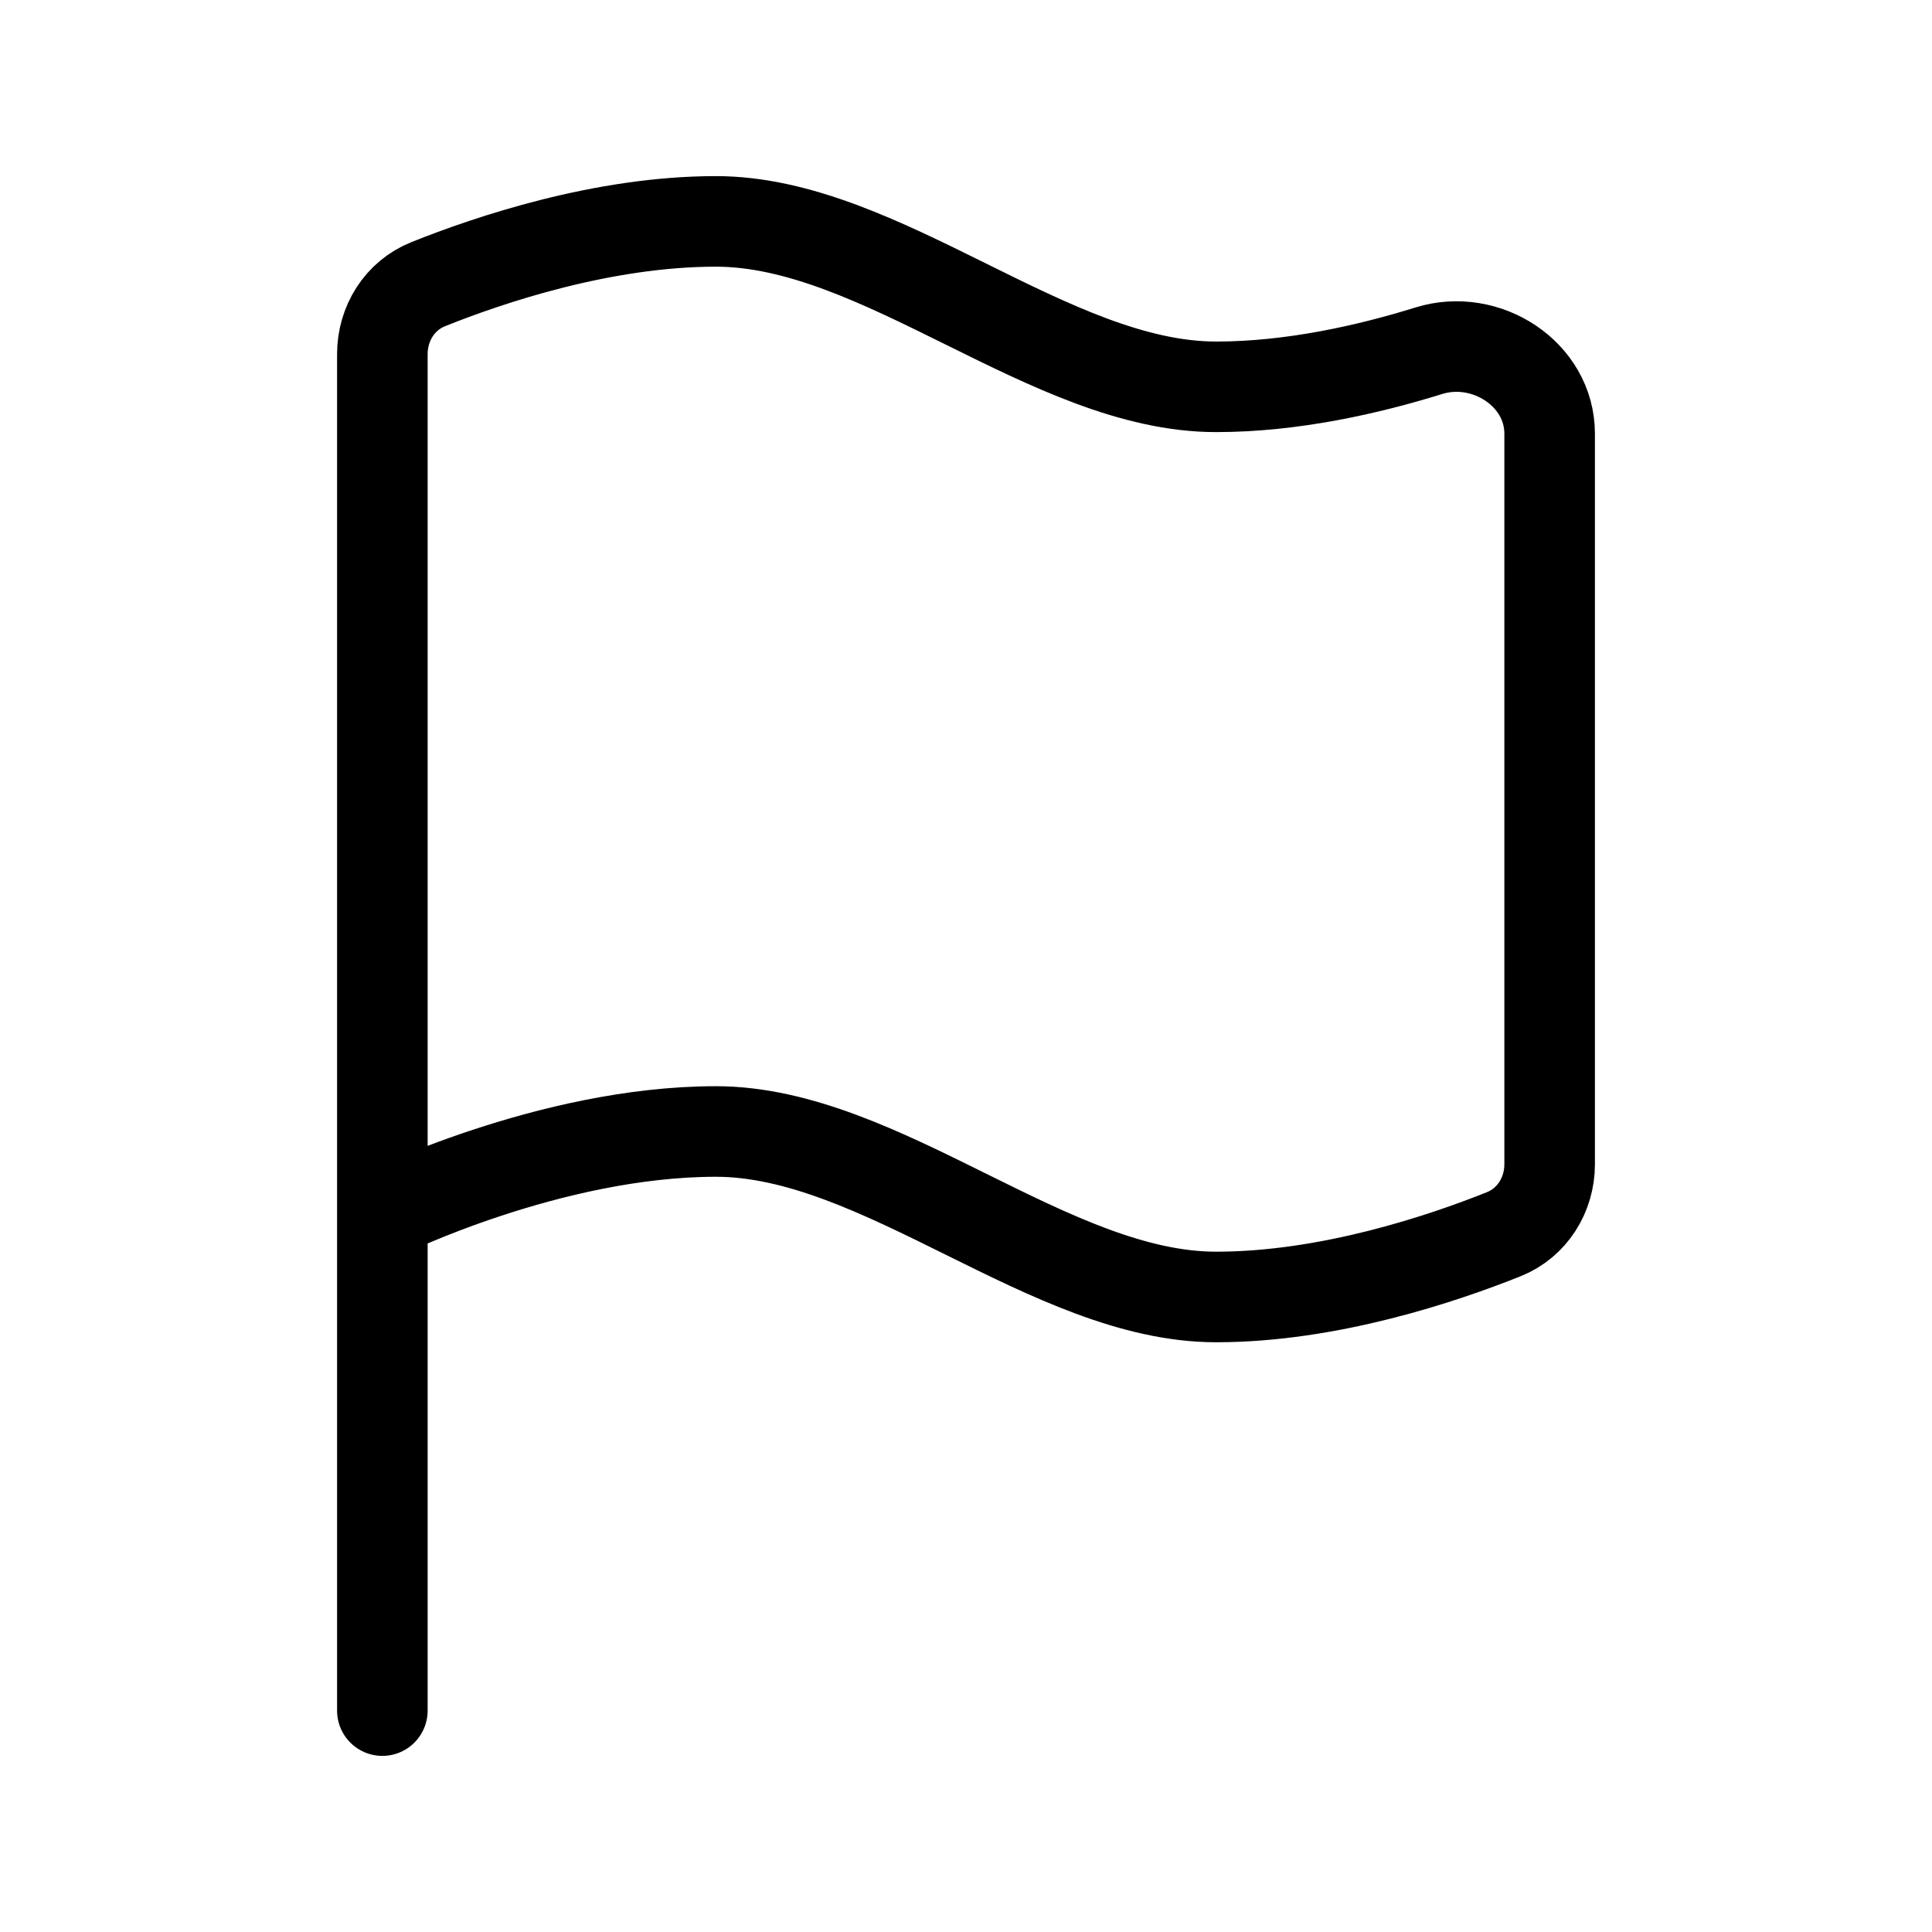 <svg
  width="32"
  height="32"
  viewBox="0 0 32 32"
  fill="none"
  xmlns="http://www.w3.org/2000/svg"
  data-fui-icon="true"
>
  <path
    d="M6.333 20.111V5.865C6.333 5.358 6.621 4.895 7.092 4.707C8.104 4.301 9.986 3.667 11.857 3.667C14.607 3.667 17.393 6.407 20.143 6.407C21.402 6.407 22.666 6.12 23.667 5.809C24.611 5.515 25.667 6.194 25.667 7.183V19.283C25.667 19.79 25.379 20.253 24.908 20.442C23.896 20.847 22.014 21.482 20.143 21.482C17.393 21.482 14.607 18.741 11.857 18.741C9.107 18.741 6.333 20.111 6.333 20.111ZM6.333 20.111V28.333"
    stroke="currentColor"
    stroke-width="1.5"
    stroke-linecap="round"
    stroke-linejoin="round"
  />
</svg>
